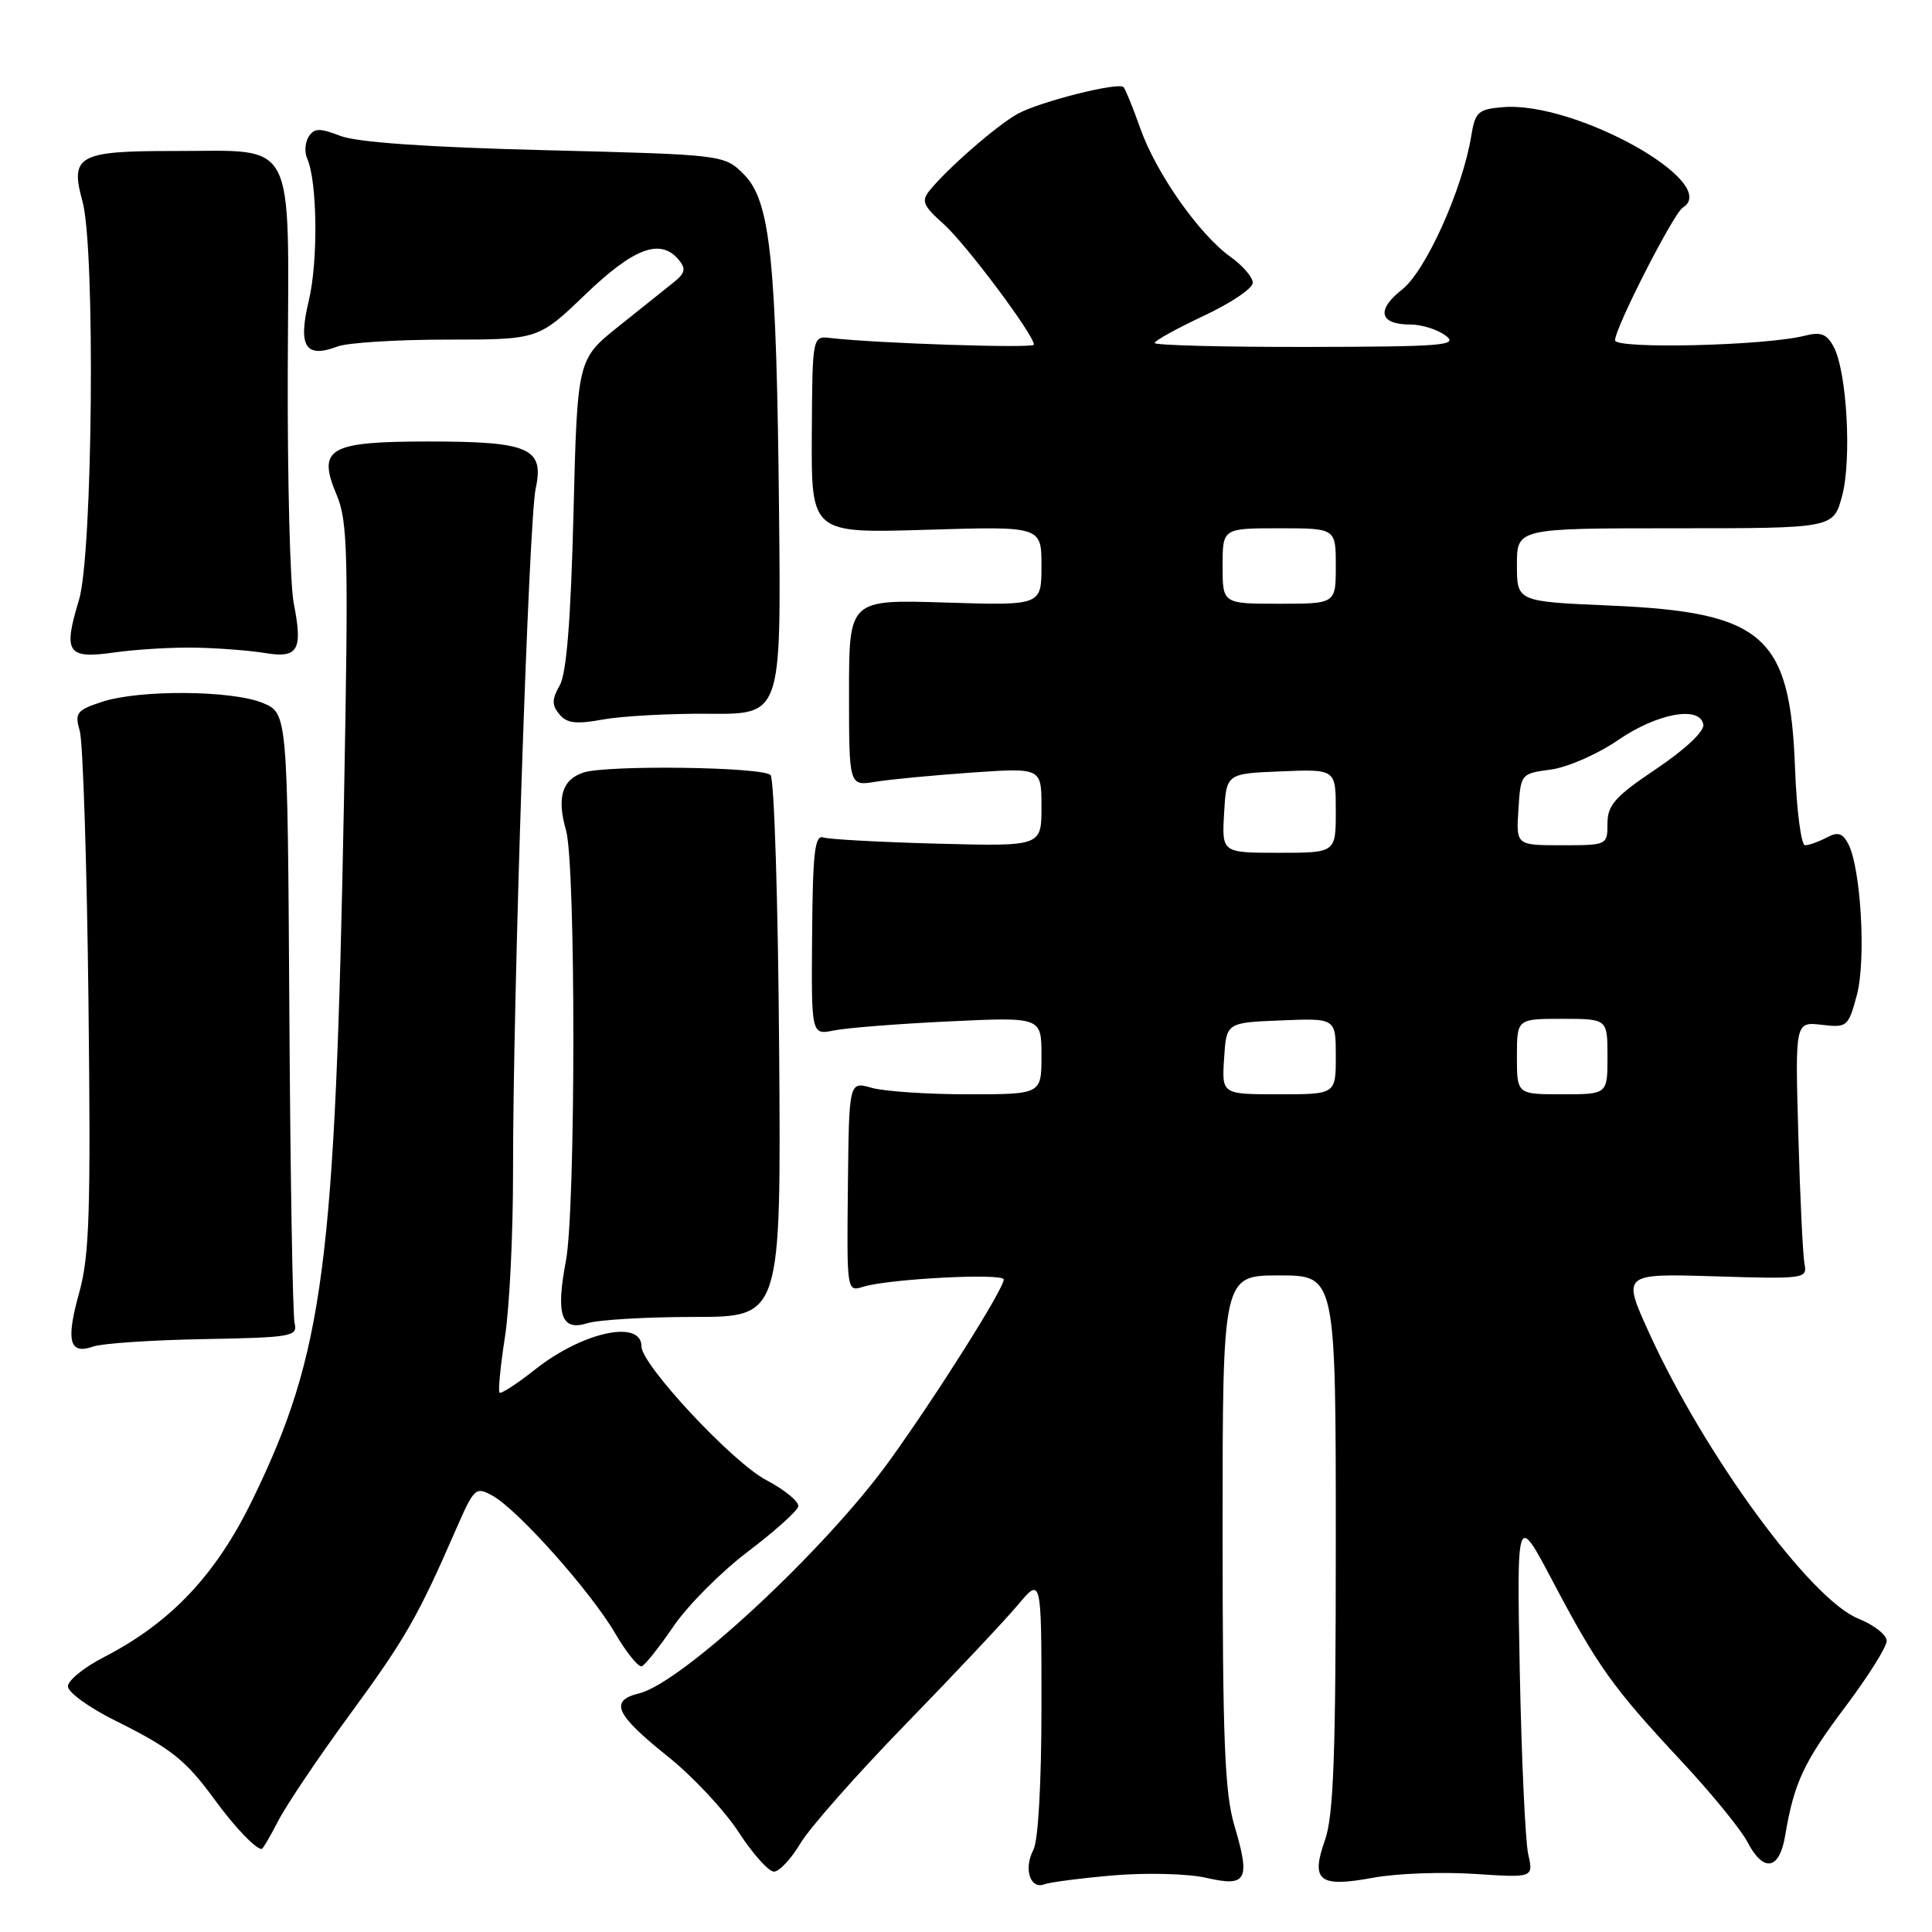 <?xml version="1.0" encoding="UTF-8" standalone="no"?>
<!DOCTYPE svg PUBLIC "-//W3C//DTD SVG 1.1//EN" "http://www.w3.org/Graphics/SVG/1.1/DTD/svg11.dtd" >
<svg xmlns="http://www.w3.org/2000/svg" xmlns:xlink="http://www.w3.org/1999/xlink" version="1.1" viewBox="0 0 256 256">
 <g >
 <path fill="currentColor"
d=" M 147.62 248.49 C 151.98 248.13 157.43 248.27 159.82 248.82 C 165.21 250.06 165.71 249.14 163.57 241.92 C 162.28 237.58 162.00 230.62 162.00 202.82 C 162.00 169.00 162.00 169.00 169.50 169.00 C 177.00 169.00 177.00 169.00 177.00 204.37 C 177.00 232.52 176.71 240.58 175.57 243.81 C 173.64 249.26 174.78 250.14 182.00 248.80 C 185.03 248.24 191.03 248.02 195.35 248.30 C 203.20 248.82 203.20 248.82 202.49 245.66 C 202.11 243.92 201.61 233.05 201.38 221.50 C 200.98 200.50 200.98 200.50 205.74 209.52 C 211.70 220.81 213.71 223.62 222.72 233.28 C 226.72 237.56 230.67 242.40 231.52 244.03 C 233.65 248.15 235.77 247.82 236.54 243.25 C 237.72 236.23 238.99 233.50 244.50 226.18 C 247.52 222.16 250.00 218.22 250.00 217.43 C 250.00 216.63 248.31 215.31 246.25 214.48 C 239.91 211.95 225.87 192.78 218.52 176.62 C 214.94 168.75 214.94 168.75 227.22 169.12 C 239.06 169.49 239.49 169.43 239.11 167.50 C 238.89 166.40 238.52 158.72 238.29 150.44 C 237.86 135.39 237.86 135.39 241.37 135.79 C 244.76 136.19 244.91 136.06 246.04 131.86 C 247.29 127.21 246.58 114.95 244.88 111.77 C 244.13 110.37 243.50 110.20 242.02 110.99 C 240.98 111.54 239.70 112.00 239.18 112.00 C 238.66 112.00 238.06 107.39 237.85 101.75 C 237.20 84.21 233.69 81.12 213.36 80.24 C 201.00 79.71 201.00 79.71 201.00 74.85 C 201.00 70.00 201.00 70.00 221.96 70.00 C 242.92 70.00 242.92 70.00 244.08 65.75 C 245.38 60.94 244.73 49.24 242.97 45.95 C 242.06 44.25 241.27 43.94 239.16 44.48 C 233.98 45.81 214.00 46.29 214.00 45.09 C 214.00 43.45 221.75 28.27 222.97 27.52 C 228.21 24.28 208.72 13.39 199.14 14.20 C 195.86 14.47 195.47 14.83 194.95 18.00 C 193.80 25.07 188.92 35.92 185.78 38.37 C 182.32 41.08 182.78 43.00 186.87 43.00 C 188.38 43.00 190.49 43.66 191.56 44.47 C 193.29 45.77 191.27 45.94 173.25 45.97 C 162.11 45.99 153.00 45.75 153.00 45.45 C 153.00 45.14 155.93 43.53 159.50 41.85 C 163.07 40.18 166.00 38.21 166.00 37.47 C 166.00 36.74 164.68 35.20 163.07 34.05 C 158.92 31.10 153.18 22.93 151.10 17.02 C 150.12 14.26 149.12 11.79 148.87 11.54 C 148.18 10.85 137.85 13.45 134.87 15.07 C 132.19 16.53 125.57 22.28 123.18 25.24 C 122.05 26.64 122.31 27.26 125.03 29.68 C 127.96 32.29 137.00 44.37 137.00 45.67 C 137.00 46.18 116.13 45.50 110.07 44.79 C 107.64 44.50 107.64 44.50 107.57 57.58 C 107.50 70.66 107.50 70.66 122.75 70.20 C 138.00 69.73 138.00 69.73 138.00 74.98 C 138.00 80.24 138.00 80.24 125.25 79.84 C 112.50 79.44 112.50 79.44 112.50 91.80 C 112.50 104.16 112.50 104.16 116.00 103.59 C 117.92 103.27 123.66 102.73 128.75 102.37 C 138.00 101.73 138.00 101.73 138.00 106.94 C 138.00 112.15 138.00 112.15 124.25 111.79 C 116.69 111.59 109.87 111.22 109.11 110.97 C 107.97 110.58 107.69 112.91 107.61 123.83 C 107.50 137.15 107.50 137.15 110.50 136.54 C 112.15 136.20 119.01 135.66 125.75 135.34 C 138.00 134.76 138.00 134.76 138.00 139.88 C 138.00 145.00 138.00 145.00 128.24 145.00 C 122.88 145.00 117.14 144.61 115.49 144.14 C 112.50 143.28 112.50 143.28 112.35 157.23 C 112.20 171.09 112.21 171.18 114.35 170.51 C 117.71 169.45 133.00 168.66 133.00 169.54 C 133.00 170.78 124.24 184.69 117.90 193.50 C 109.44 205.27 90.38 223.00 84.68 224.38 C 80.70 225.36 81.53 227.17 88.50 232.75 C 91.80 235.39 96.02 239.91 97.88 242.78 C 99.75 245.65 101.85 248.00 102.55 248.00 C 103.26 248.00 104.84 246.31 106.06 244.25 C 107.29 242.19 113.55 235.10 119.97 228.50 C 126.39 221.90 133.07 214.80 134.82 212.72 C 138.00 208.93 138.00 208.93 138.00 226.03 C 138.00 236.33 137.57 243.93 136.92 245.14 C 135.61 247.60 136.51 250.40 138.38 249.68 C 139.13 249.40 143.29 248.86 147.62 248.49 Z  M 36.88 241.25 C 37.94 239.19 42.18 232.88 46.32 227.23 C 53.70 217.15 55.33 214.32 60.40 202.70 C 62.84 197.11 63.02 196.95 65.28 198.20 C 68.62 200.05 78.24 210.84 81.49 216.39 C 83.00 218.97 84.60 220.95 85.04 220.79 C 85.47 220.63 87.36 218.25 89.24 215.50 C 91.11 212.75 95.53 208.30 99.07 205.62 C 102.61 202.94 105.62 200.24 105.77 199.62 C 105.92 199.00 104.00 197.42 101.50 196.10 C 97.03 193.74 85.00 180.84 85.00 178.41 C 85.00 174.79 77.20 176.48 70.91 181.46 C 68.52 183.35 66.40 184.73 66.19 184.53 C 65.99 184.32 66.31 181.00 66.91 177.14 C 67.51 173.28 67.99 163.45 67.98 155.31 C 67.95 132.55 70.06 68.97 70.98 64.73 C 72.14 59.38 70.14 58.50 56.79 58.50 C 43.55 58.50 42.01 59.40 44.60 65.56 C 46.09 69.09 46.19 73.28 45.58 106.00 C 44.42 167.72 42.92 179.22 33.49 198.65 C 28.63 208.67 22.66 215.00 13.75 219.59 C 11.14 220.93 9.00 222.67 9.00 223.45 C 9.00 224.24 11.81 226.27 15.25 227.98 C 22.69 231.68 24.61 233.21 28.47 238.50 C 31.07 242.07 33.87 245.00 34.67 245.00 C 34.83 245.00 35.82 243.31 36.88 241.25 Z  M 27.00 177.44 C 38.61 177.23 39.47 177.08 39.04 175.35 C 38.78 174.33 38.47 155.72 38.34 134.00 C 38.10 94.50 38.10 94.50 34.80 93.14 C 30.69 91.45 18.44 91.37 13.51 93.00 C 10.14 94.11 9.88 94.46 10.57 96.86 C 10.99 98.31 11.51 114.35 11.72 132.50 C 12.04 160.55 11.86 166.36 10.50 171.26 C 8.70 177.71 9.18 179.54 12.36 178.42 C 13.54 178.01 20.12 177.56 27.00 177.44 Z  M 92.00 174.50 C 103.50 174.50 103.50 174.50 103.24 139.04 C 103.10 119.54 102.59 103.19 102.10 102.70 C 101.01 101.61 80.39 101.34 77.30 102.37 C 74.47 103.31 73.76 105.68 75.00 110.02 C 76.31 114.55 76.29 160.17 74.99 167.05 C 73.62 174.25 74.37 176.43 77.84 175.33 C 79.30 174.88 85.67 174.50 92.00 174.50 Z  M 94.00 94.58 C 103.50 94.65 103.50 94.65 103.23 68.08 C 102.89 34.35 102.09 26.64 98.57 23.11 C 95.95 20.50 95.95 20.50 72.23 19.90 C 56.65 19.51 47.35 18.86 45.14 18.02 C 42.34 16.94 41.64 16.96 40.90 18.11 C 40.42 18.88 40.33 20.18 40.70 21.00 C 42.05 23.98 42.17 34.60 40.92 39.82 C 39.46 45.91 40.47 47.53 44.73 45.91 C 46.05 45.41 52.58 45.00 59.23 45.00 C 71.33 45.00 71.33 45.00 77.58 39.00 C 84.02 32.82 87.53 31.52 89.95 34.44 C 90.91 35.60 90.78 36.19 89.33 37.36 C 88.32 38.17 85.03 40.81 82.00 43.22 C 76.50 47.61 76.50 47.61 75.99 68.06 C 75.63 82.18 75.07 89.22 74.17 90.81 C 73.11 92.68 73.11 93.42 74.12 94.65 C 75.12 95.85 76.34 95.99 79.94 95.33 C 82.45 94.88 88.78 94.53 94.00 94.58 Z  M 26.00 85.82 C 29.02 85.88 33.13 86.20 35.12 86.53 C 39.51 87.26 40.15 86.15 38.92 79.93 C 38.44 77.49 38.08 63.58 38.13 49.00 C 38.24 17.59 39.52 20.04 22.87 20.01 C 10.40 20.00 9.25 20.64 10.93 26.68 C 12.65 32.87 12.29 73.47 10.47 79.48 C 8.33 86.53 8.89 87.35 15.25 86.44 C 18.14 86.04 22.98 85.75 26.00 85.82 Z  M 162.20 140.25 C 162.50 135.50 162.50 135.50 169.75 135.21 C 177.00 134.91 177.00 134.91 177.00 139.96 C 177.00 145.00 177.00 145.00 169.45 145.00 C 161.89 145.00 161.89 145.00 162.20 140.25 Z  M 201.00 140.00 C 201.00 135.00 201.00 135.00 207.00 135.00 C 213.00 135.00 213.00 135.00 213.00 140.00 C 213.00 145.00 213.00 145.00 207.00 145.00 C 201.00 145.00 201.00 145.00 201.00 140.00 Z  M 162.20 107.75 C 162.50 102.50 162.50 102.50 169.75 102.21 C 177.00 101.91 177.00 101.91 177.00 107.46 C 177.00 113.00 177.00 113.00 169.45 113.00 C 161.90 113.00 161.90 113.00 162.20 107.75 Z  M 201.20 107.25 C 201.50 102.53 201.52 102.50 205.51 101.97 C 207.71 101.67 211.69 99.93 214.35 98.10 C 219.57 94.51 225.24 93.46 225.70 96.00 C 225.86 96.89 223.35 99.26 219.49 101.86 C 214.01 105.54 213.00 106.67 213.00 109.11 C 213.00 111.98 212.95 112.00 206.95 112.00 C 200.89 112.00 200.89 112.00 201.20 107.25 Z  M 162.00 75.00 C 162.00 70.00 162.00 70.00 169.50 70.00 C 177.00 70.00 177.00 70.00 177.00 75.00 C 177.00 80.00 177.00 80.00 169.50 80.00 C 162.00 80.00 162.00 80.00 162.00 75.00 Z "/>
</g>
</svg>
